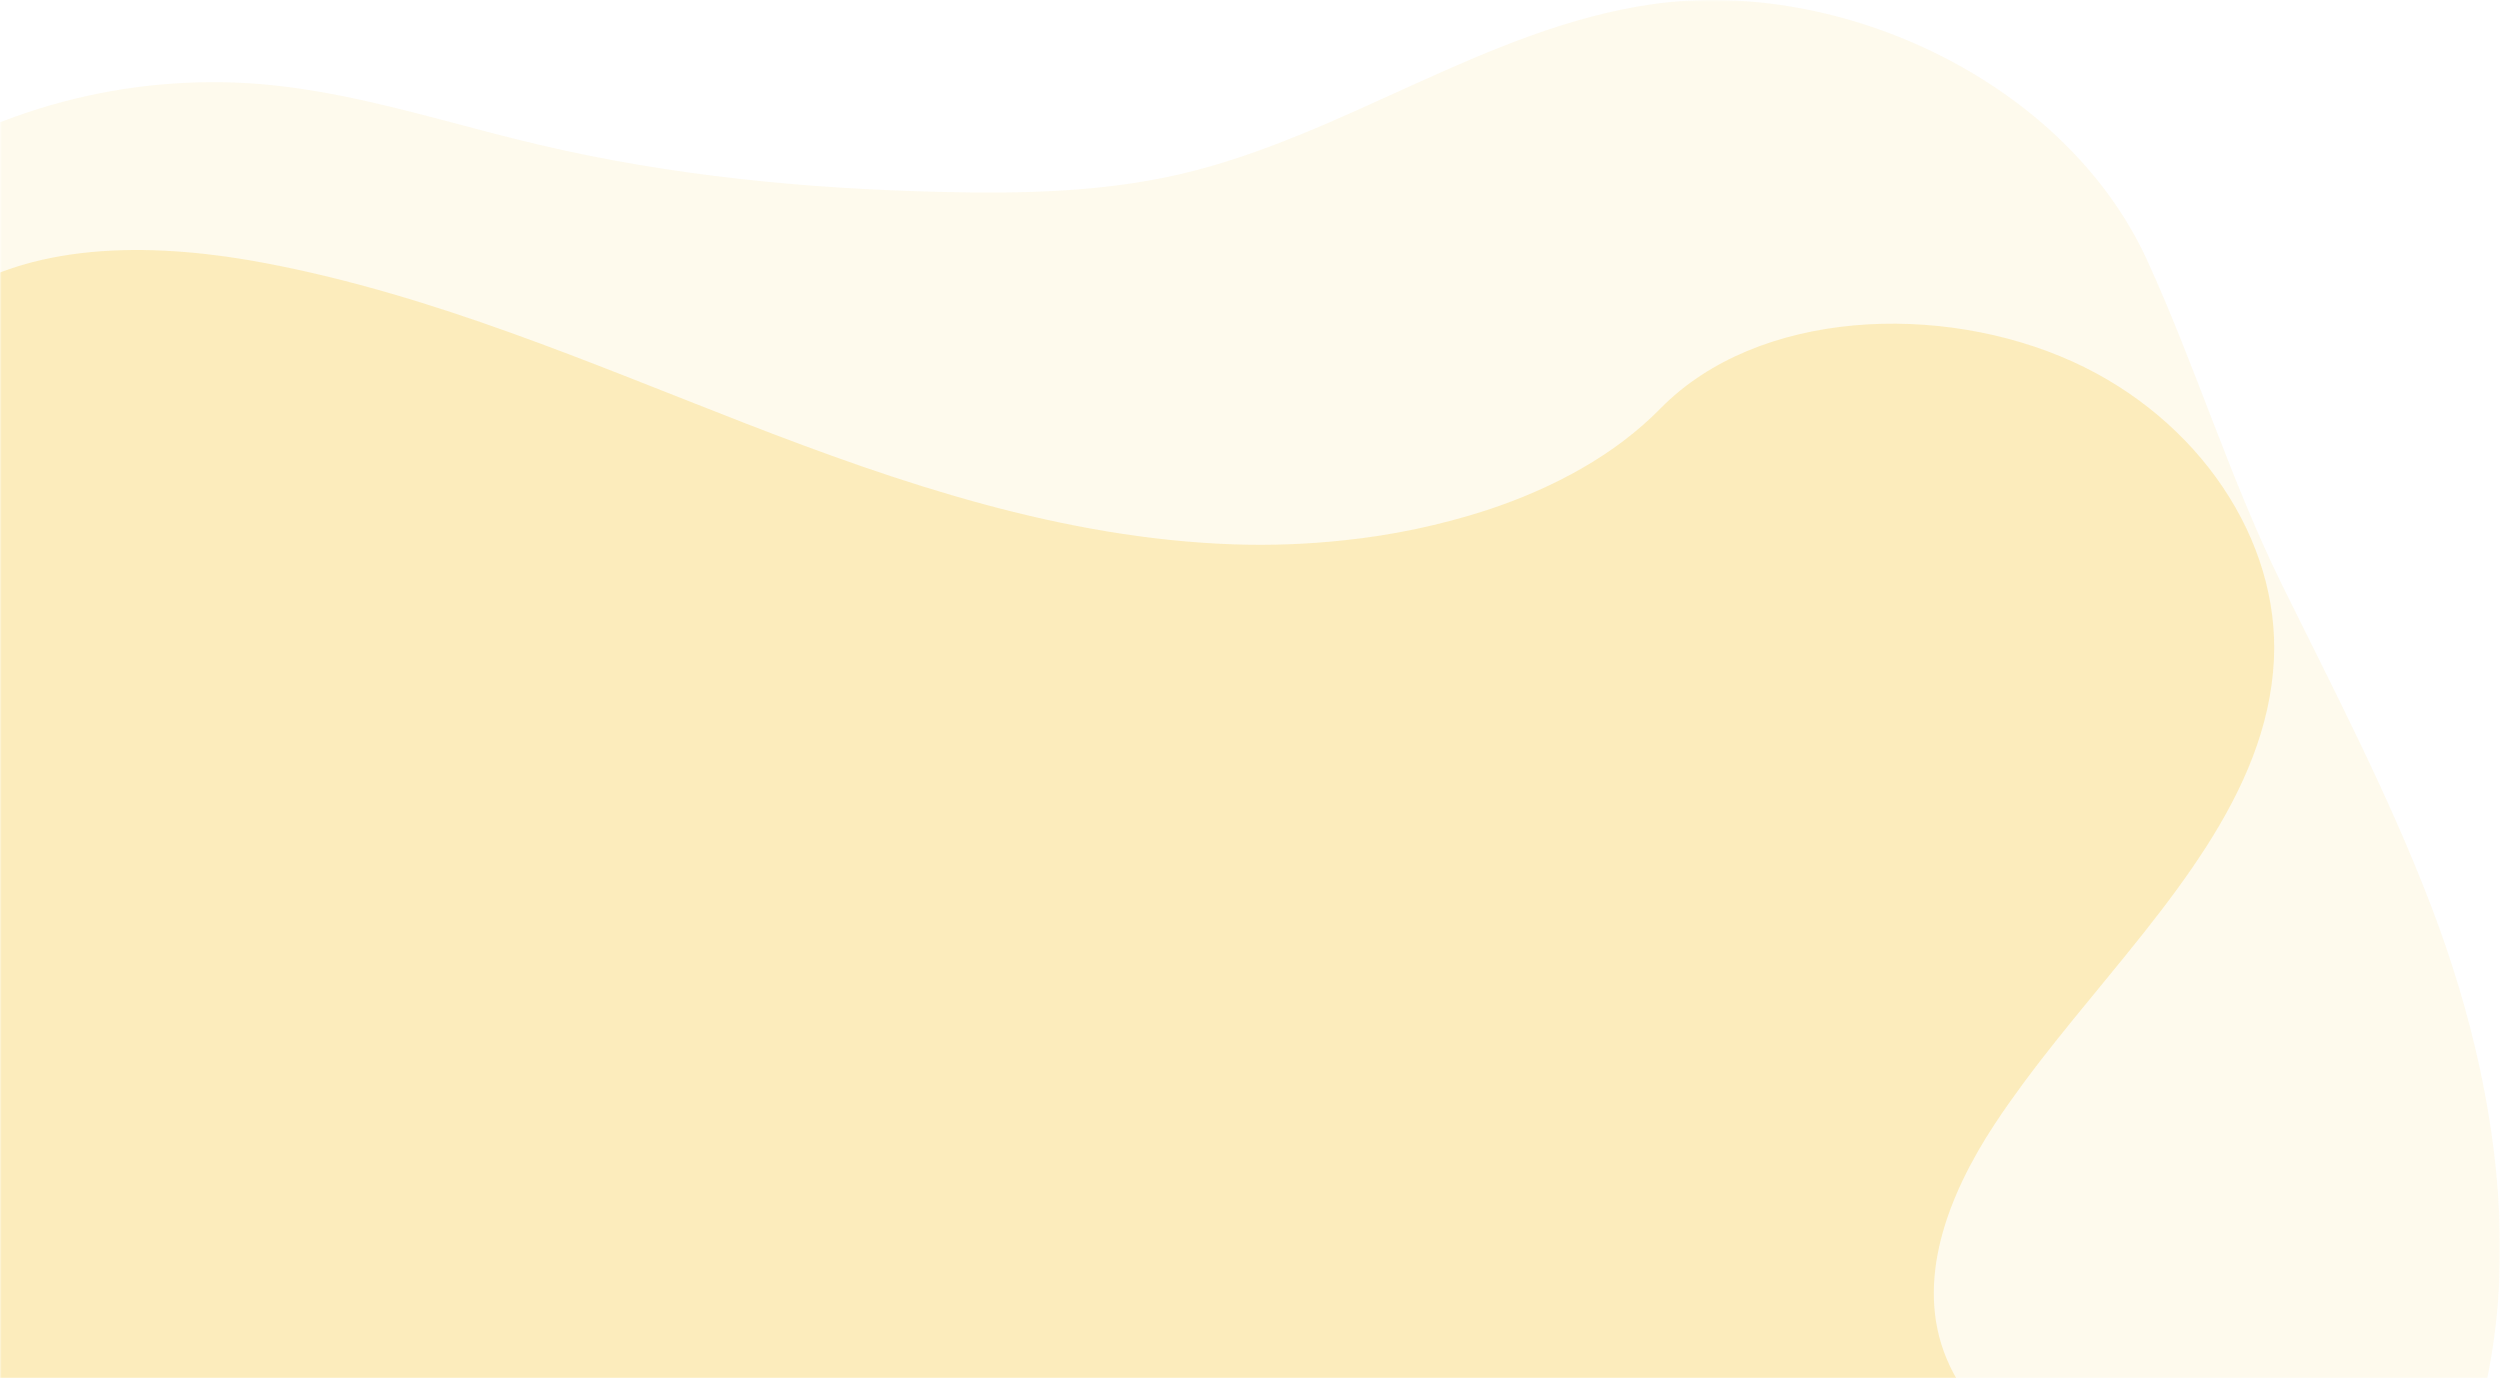 <svg fill="none" height="397" viewBox="0 0 720 397" width="720" xmlns="http://www.w3.org/2000/svg" xmlns:xlink="http://www.w3.org/1999/xlink"><mask id="a" height="397" maskUnits="userSpaceOnUse" width="720" x="0" y="0"><path d="m0 0h720v397h-720z" fill="#c4c4c4"/></mask><g fill="#f8cd4a" mask="url(#a)"><path d="m656.433 549.437c-17.001 14.103-41.193 19.94-64.589 23.627l-3.938.6c-24.436 3.645-49.144 5.585-73.937 6.765-13.265.643-26.53 1.096-39.796 1.501l-10.396.308c-13.498.4-27.021.793-40.571 1.18-13.265.377-26.53.73-39.796 1.061-16.989.414-33.978.758-50.967 1.033-13.265.21-26.531.354-39.796.433-16.994.098-33.983.065-50.967-.098-13.275-.135-26.54-.367-39.796-.698-16.999-.437-33.988-1.077-50.967-1.92-11.525-.563-23.042-1.24-34.553-2.032l-5.243-.37c-49.41-3.56-99.707-9.949-142.945-30.14l-1.166-.552c-.579-.272-1.159-.544-1.738-.831-7.939-3.795-15.543-8.254-22.733-13.328-12.784-9.118-23.34-20.247-28.919-33.45-8.741-20.708-4.119-43.985 5.865-64.232 9.984-20.248 24.974-38.526 37.939-57.593 3.798-5.586 7.401-11.381 10.752-17.322 20.945-37.262 31.334-80.382 9.377-116.289-2.898-4.578-6.028-9.006-9.377-13.266-5.355-6.982-10.801-13.963-14.48-21.692-8.581-17.985-6.737-38.212-3.61-57.426 4.189-25.546 11.869-53.062 35.872-69.022 24.904-16.575 60.253-15.737 91.161-9.774 48.056 9.209 92.411 28.485 137.185 45.87 44.775 17.385 91.678 33.282 140.907 34.993 10.575.362 21.162-.023 31.683-1.152 14.026-1.441 27.861-4.355 41.276-8.692 19.375-6.382 37.004-15.982 50.074-29.324 28.031-28.521 80.709-30.678 118.69-13.454 36.242 16.435 59.68 51.219 57.949 85.96-1.969 38.672-30.93 70.467-57.467 103.08-3.219 3.951-6.396 7.917-9.489 11.911-1.726 2.229-3.421 4.463-5.082 6.702-2.912 3.952-5.725 7.924-8.378 11.946-13.559 20.617-23.145 45.382-13.81 67.64 5.236 12.462 15.227 21.972 27.27 30.273 26.985 18.592 64.233 31.104 80.989 57.132 14.438 22.433 9.09 52.713-12.483 70.642z" opacity=".3"/><path d="m98.422 27.626c-7.81-1.598-15.706-2.745-23.648-3.435-38.414-3.04-76.712 7.145-108.533 28.863-53.296 36.576-76.386 103.845-89.738 164.402-15.07 67.985-13.479 140.931 13.941 205.687 37.493 88.562 129.332 156.674 225.292 149.311 41.774-3.181 81.543-19.704 123.19-24.411 47.837-5.407 95.896 4.898 143.94 7.951 72.449 4.556 144.989-7.34 212.18-34.795 39.562-16.205 78.376-39.073 101.499-75.013 34.581-53.799 26.624-125.012 3.803-184.79-12.11-31.806-27.913-62.116-42.967-92.65-15.055-30.533-25.017-63.229-39.021-93.826-23.457-51.239-88.147-81.486-142.477-73.709-47.885 6.838-89.006 38.071-136.127 48.981-22.375 5.168-45.562 5.63-68.525 5.089-38.958-.906-77.978-4.628-115.901-13.581-19.017-4.437-37.796-10.273-56.908-14.074z" opacity=".1"/></g></svg>